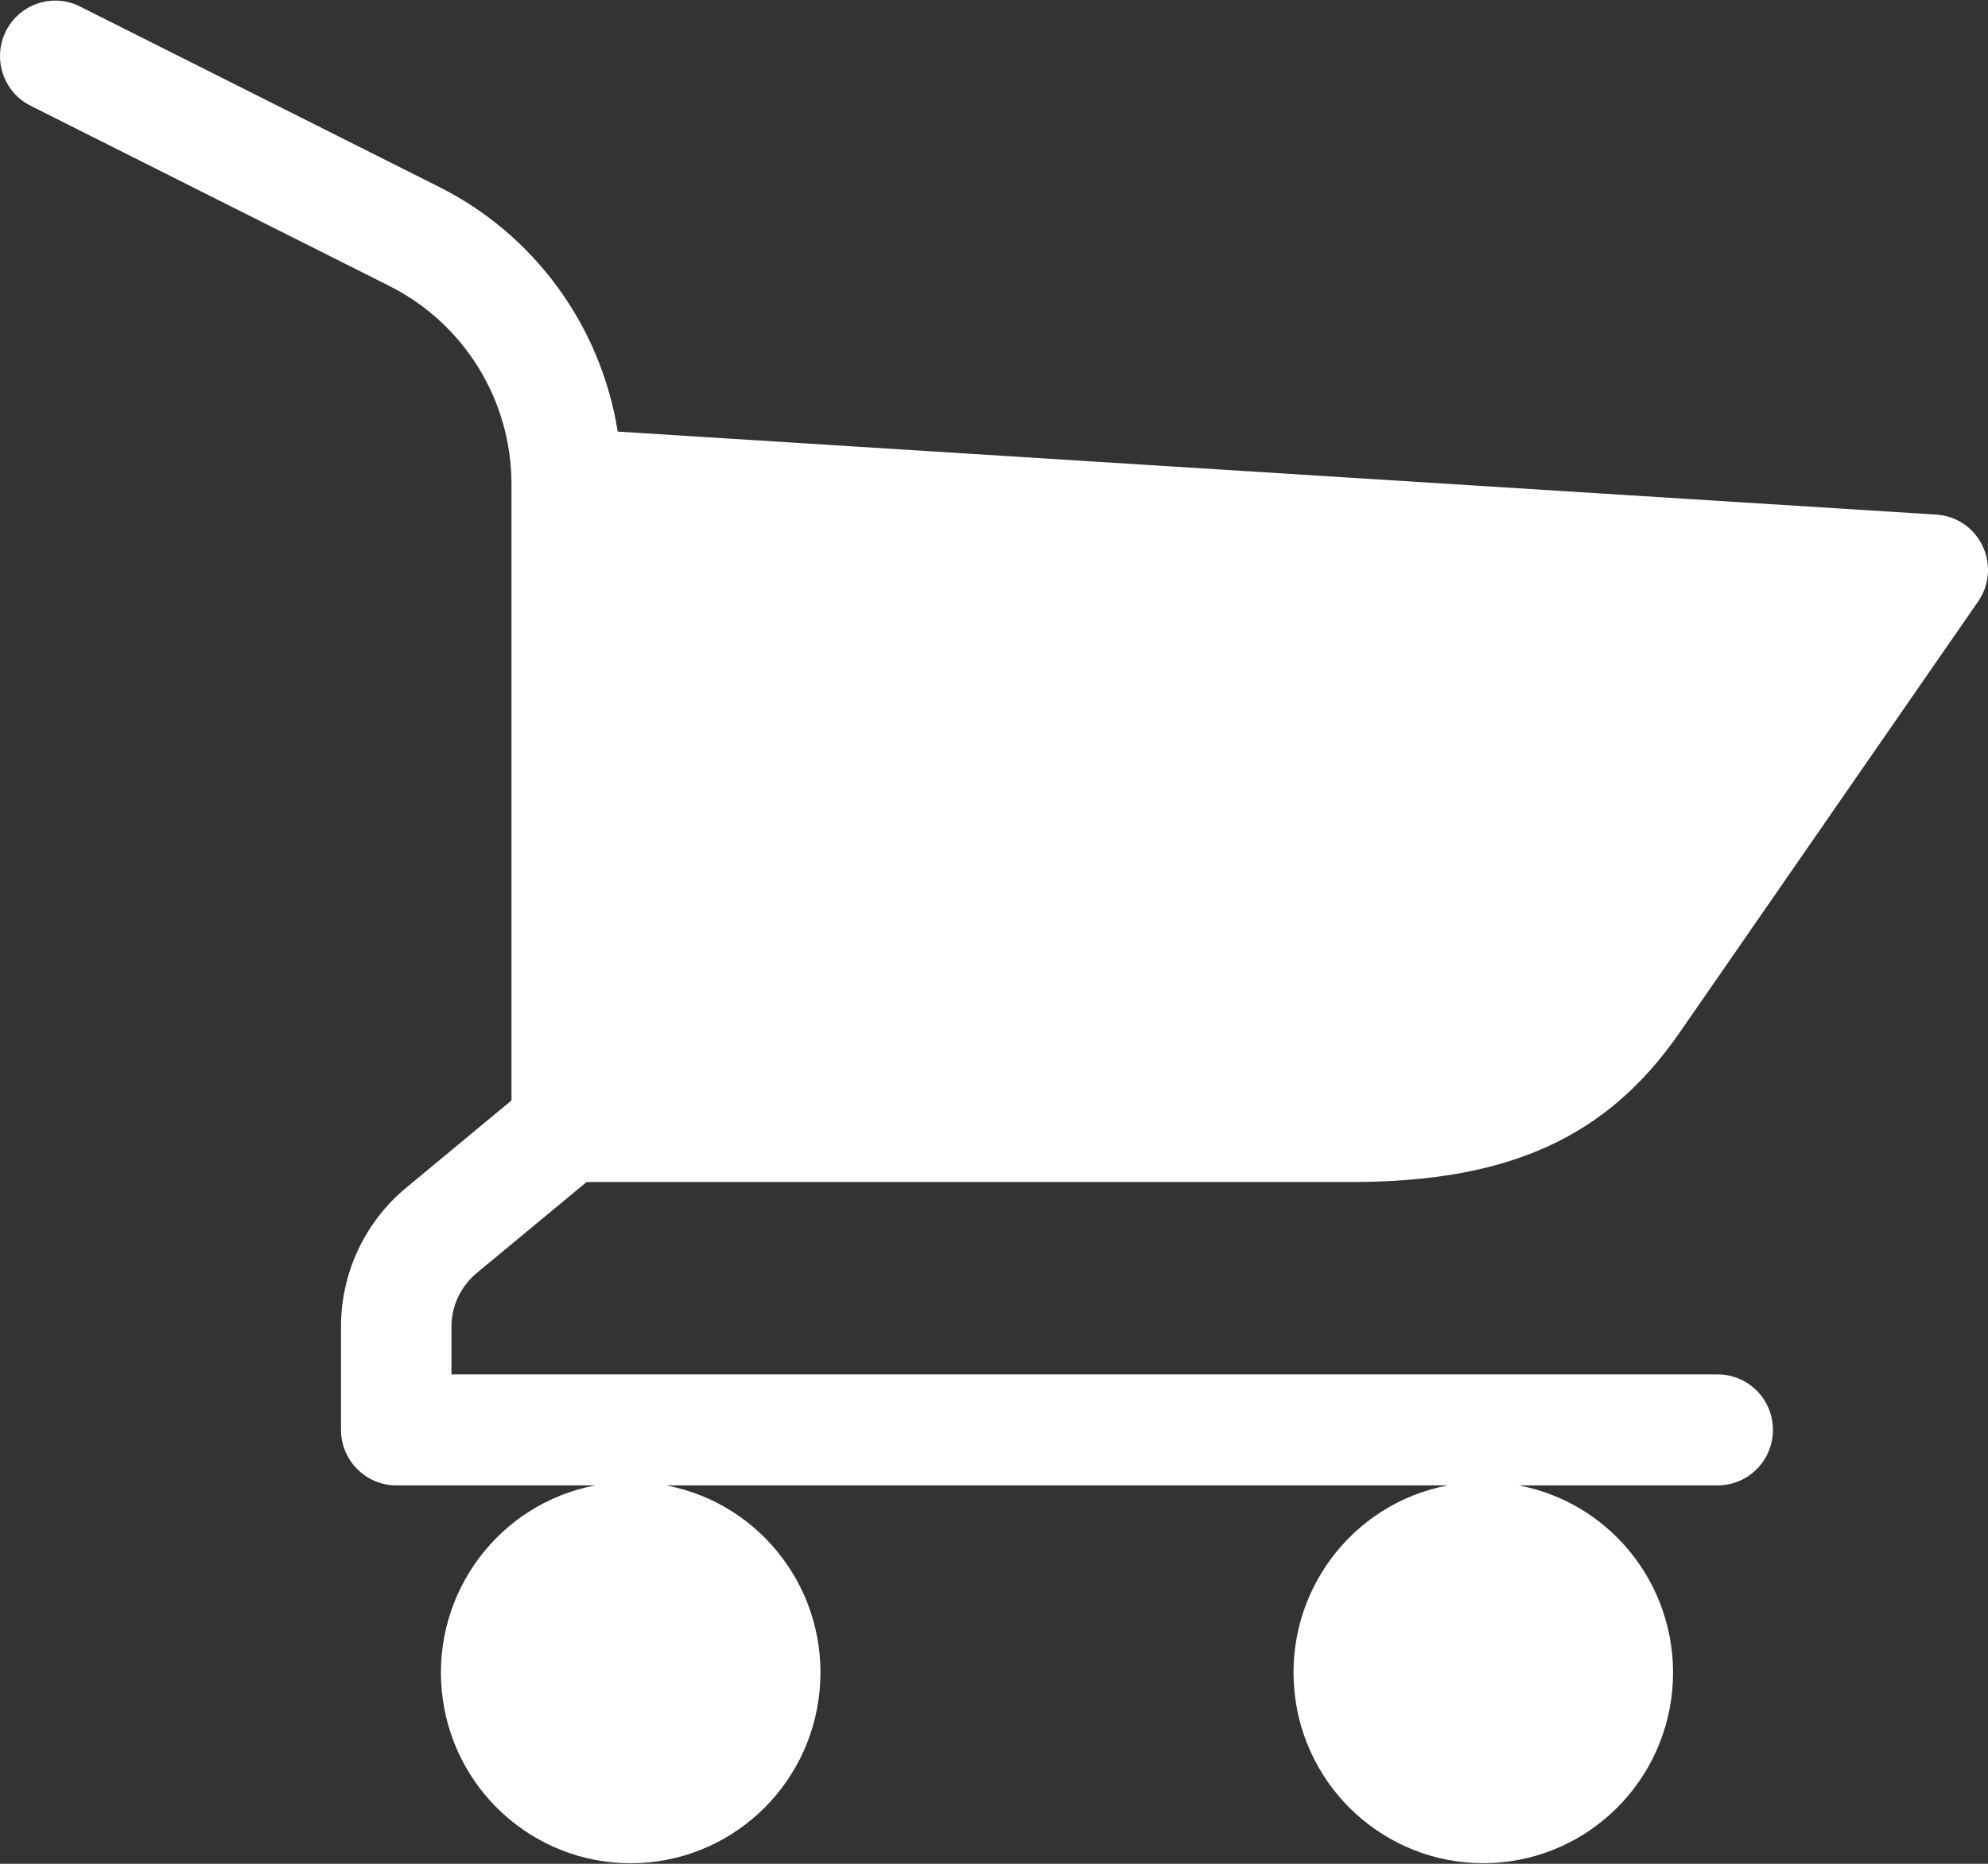 <?xml version="1.0" encoding="UTF-8"?>
<svg width="32px" height="30px" viewBox="0 0 32 30" version="1.1" xmlns="http://www.w3.org/2000/svg" xmlns:xlink="http://www.w3.org/1999/xlink">
    <rect x="0" y="0" width="32" height="30" fill="#333333" stroke="none"/>
    <!-- Generator: Sketch 52 (66869) - http://www.bohemiancoding.com/sketch -->
    <title>np_cart_2091744_000000</title>
    <desc>Created with Sketch.</desc>
    <g id="Page-1" stroke="none" stroke-width="1" fill="none" fill-rule="evenodd">
        <g id="Artboard" transform="translate(-400, -887)" fill="#FFFFFF">
            <g id="np_cart_2091744_000000" transform="translate(400, 887)">
                <path d="M31.167,8.283 L9.943,6.947 C9.672,5.24 8.596,3.768 7.053,3.001 L1.286,0.104 C0.847,-0.116 0.314,0.063 0.094,0.503 C-0.125,0.946 0.053,1.481 0.492,1.702 L6.258,4.598 L6.257,4.598 C7.472,5.202 8.239,6.448 8.233,7.809 L8.233,17.713 L6.542,19.115 C5.874,19.666 5.488,20.489 5.489,21.357 L5.489,23.016 C5.489,23.253 5.583,23.479 5.75,23.646 C5.917,23.814 6.143,23.909 6.378,23.909 L9.581,23.909 C8.032,24.204 6.963,25.636 7.111,27.211 C7.258,28.787 8.576,29.991 10.151,29.991 C11.728,29.991 13.045,28.787 13.193,27.211 C13.342,25.636 12.272,24.204 10.724,23.909 L23.304,23.909 C21.756,24.204 20.686,25.634 20.835,27.211 C20.982,28.786 22.3,29.99 23.875,29.99 C25.452,29.99 26.768,28.786 26.917,27.211 C27.064,25.634 25.995,24.204 24.447,23.909 L27.649,23.909 C28.14,23.909 28.538,23.508 28.538,23.016 C28.538,22.522 28.14,22.123 27.649,22.123 L7.267,22.123 L7.267,21.357 C7.267,21.022 7.416,20.706 7.672,20.492 L9.442,19.026 L21.75,19.026 C24.286,19.026 25.865,18.309 27.031,16.628 L31.84,9.683 C32.024,9.419 32.052,9.076 31.911,8.785 C31.772,8.494 31.488,8.303 31.167,8.282 L31.167,8.283 Z" id="Path"></path>
            </g>
        </g>
    </g>
</svg>
